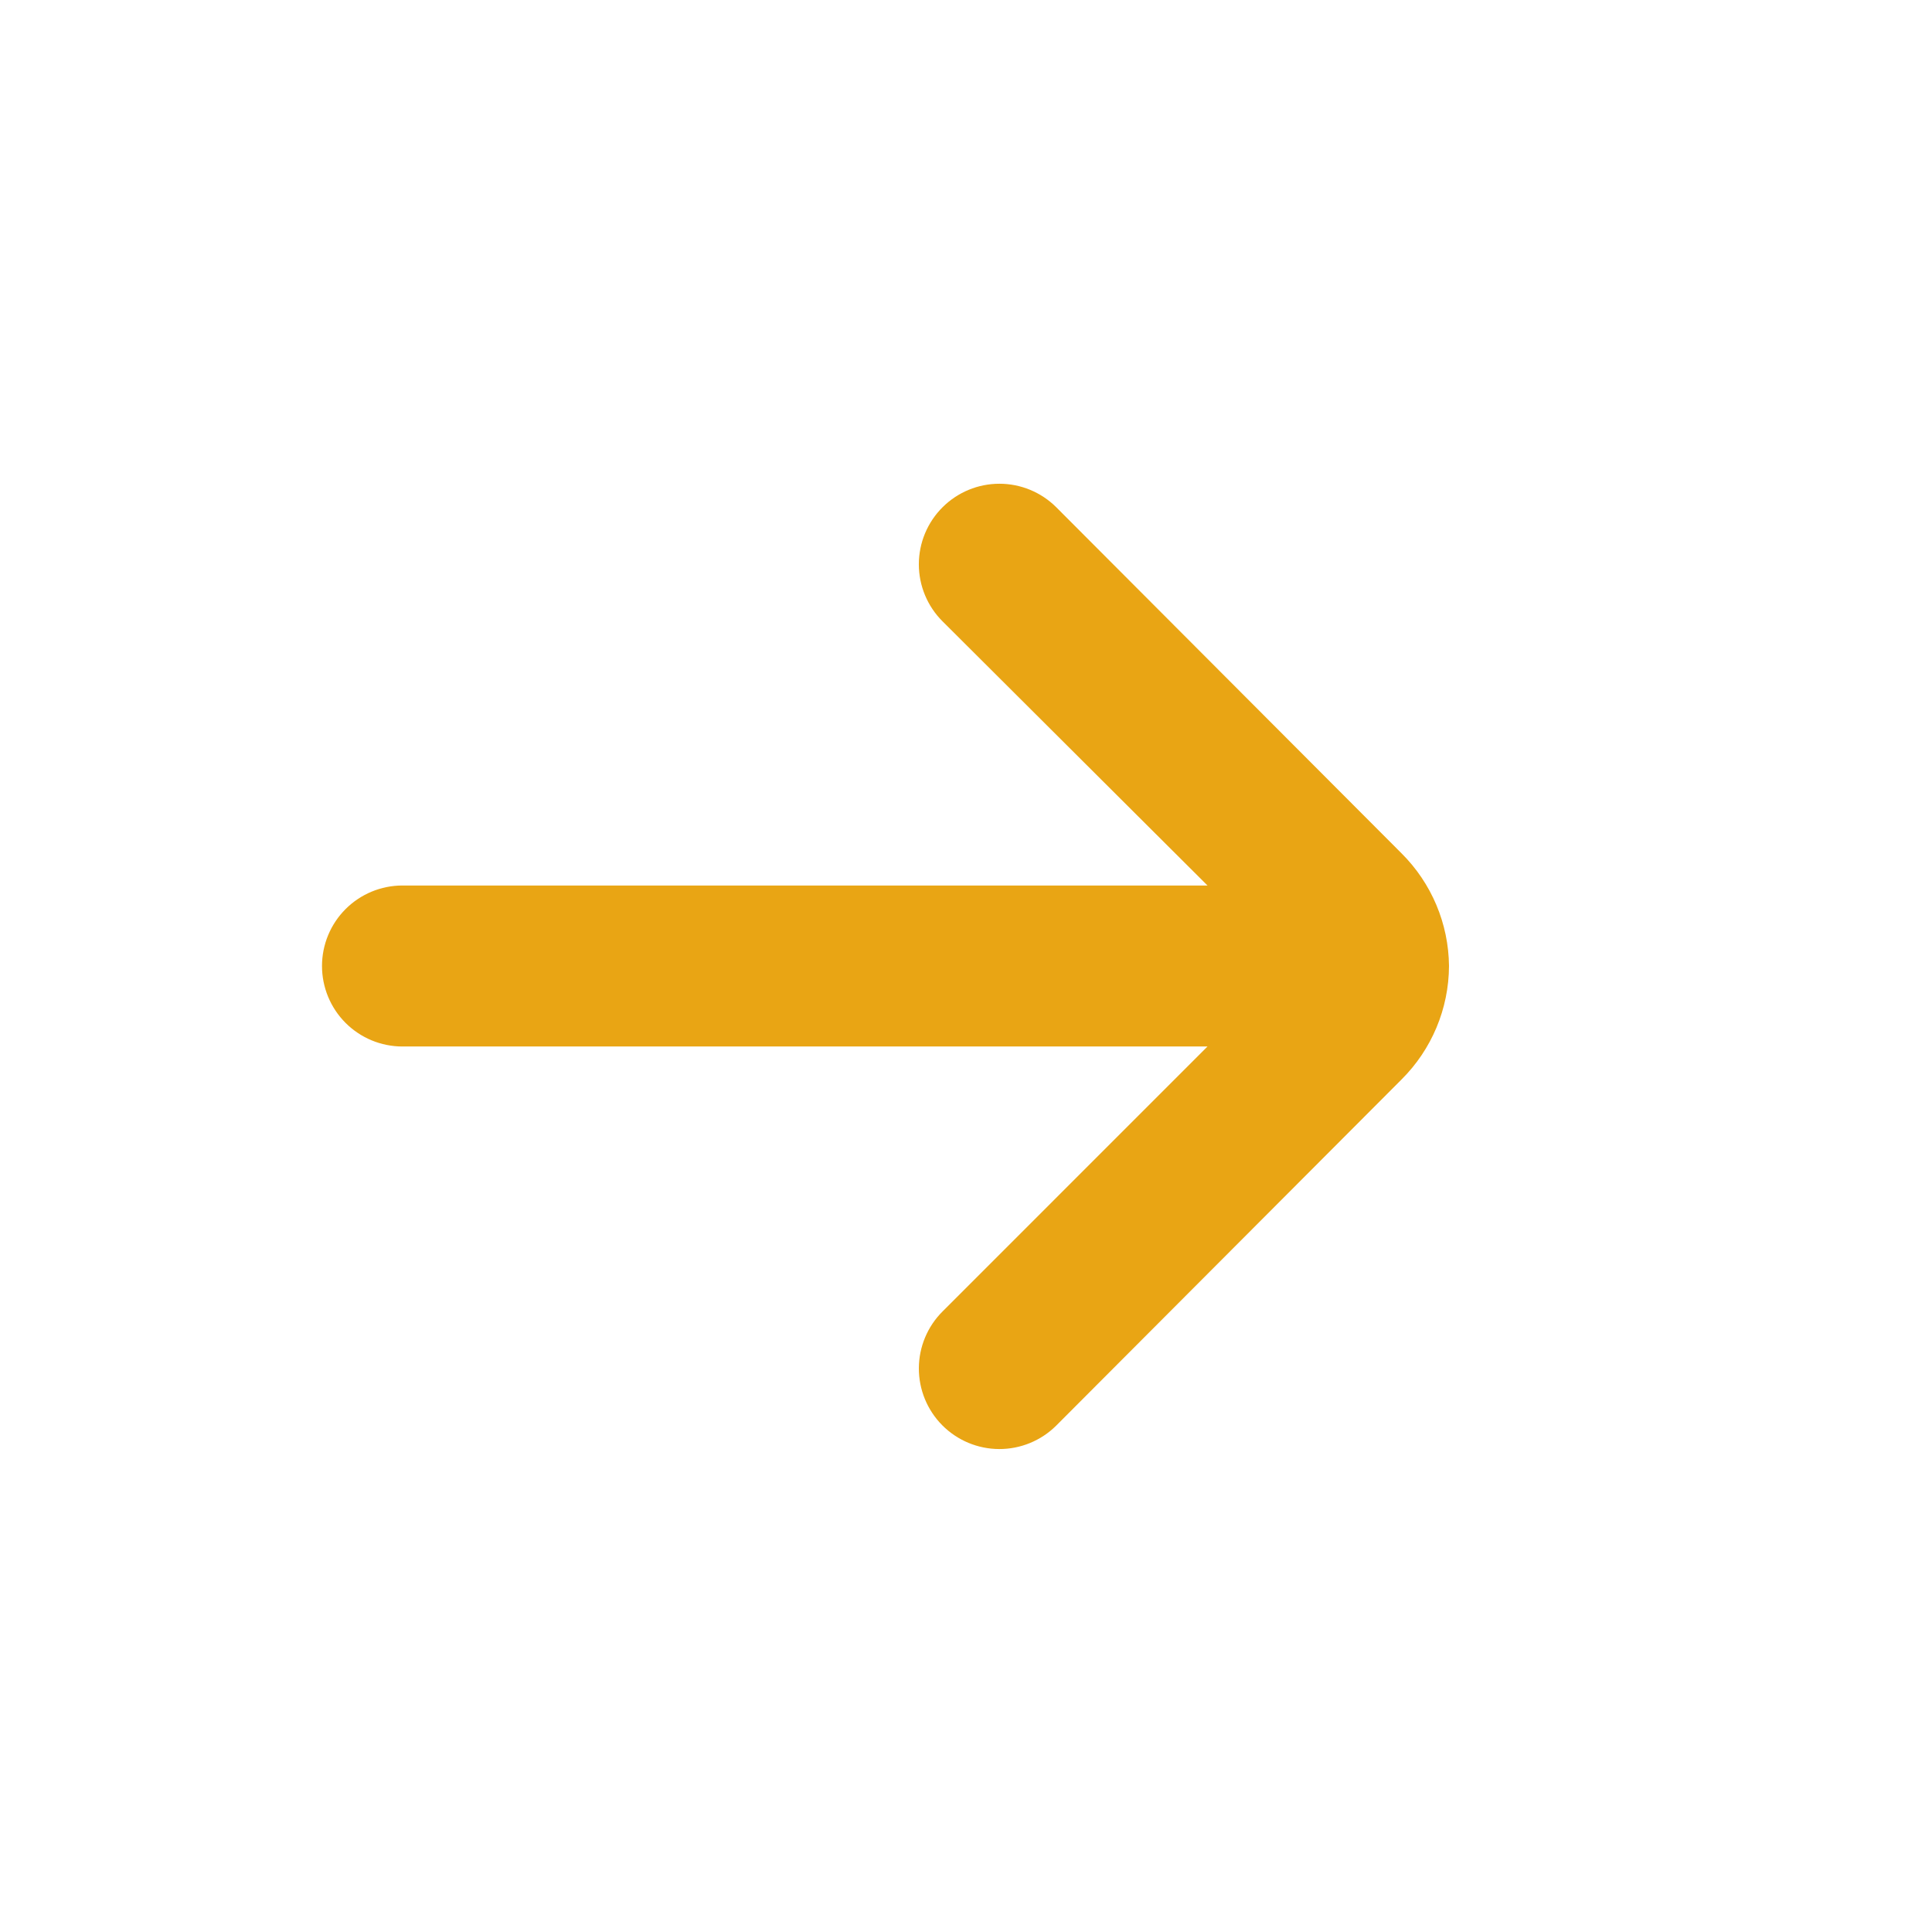 <svg width="512" height="512" viewBox="0 0 512 512" fill="none" xmlns="http://www.w3.org/2000/svg">
<path d="M384 256C383.896 244.776 379.374 234.046 371.414 226.133L279.893 134.4C275.896 130.427 270.489 128.196 264.854 128.196C259.218 128.196 253.811 130.427 249.814 134.4C247.814 136.383 246.227 138.743 245.144 141.342C244.061 143.942 243.503 146.73 243.503 149.547C243.503 152.363 244.061 155.151 245.144 157.751C246.227 160.35 247.814 162.71 249.814 164.693L320 234.667H106.667C101.009 234.667 95.583 236.914 91.582 240.915C87.581 244.916 85.334 250.342 85.334 256C85.334 261.658 87.581 267.084 91.582 271.085C95.583 275.086 101.009 277.333 106.667 277.333H320L249.814 347.52C245.796 351.509 243.528 356.93 243.508 362.591C243.488 368.252 245.718 373.689 249.707 377.707C253.696 381.724 259.117 383.992 264.778 384.012C270.439 384.032 275.876 381.802 279.893 377.813L371.414 286.08C379.426 278.115 383.953 267.298 384 256V256Z" fill="#E9A514"/>
</svg>
